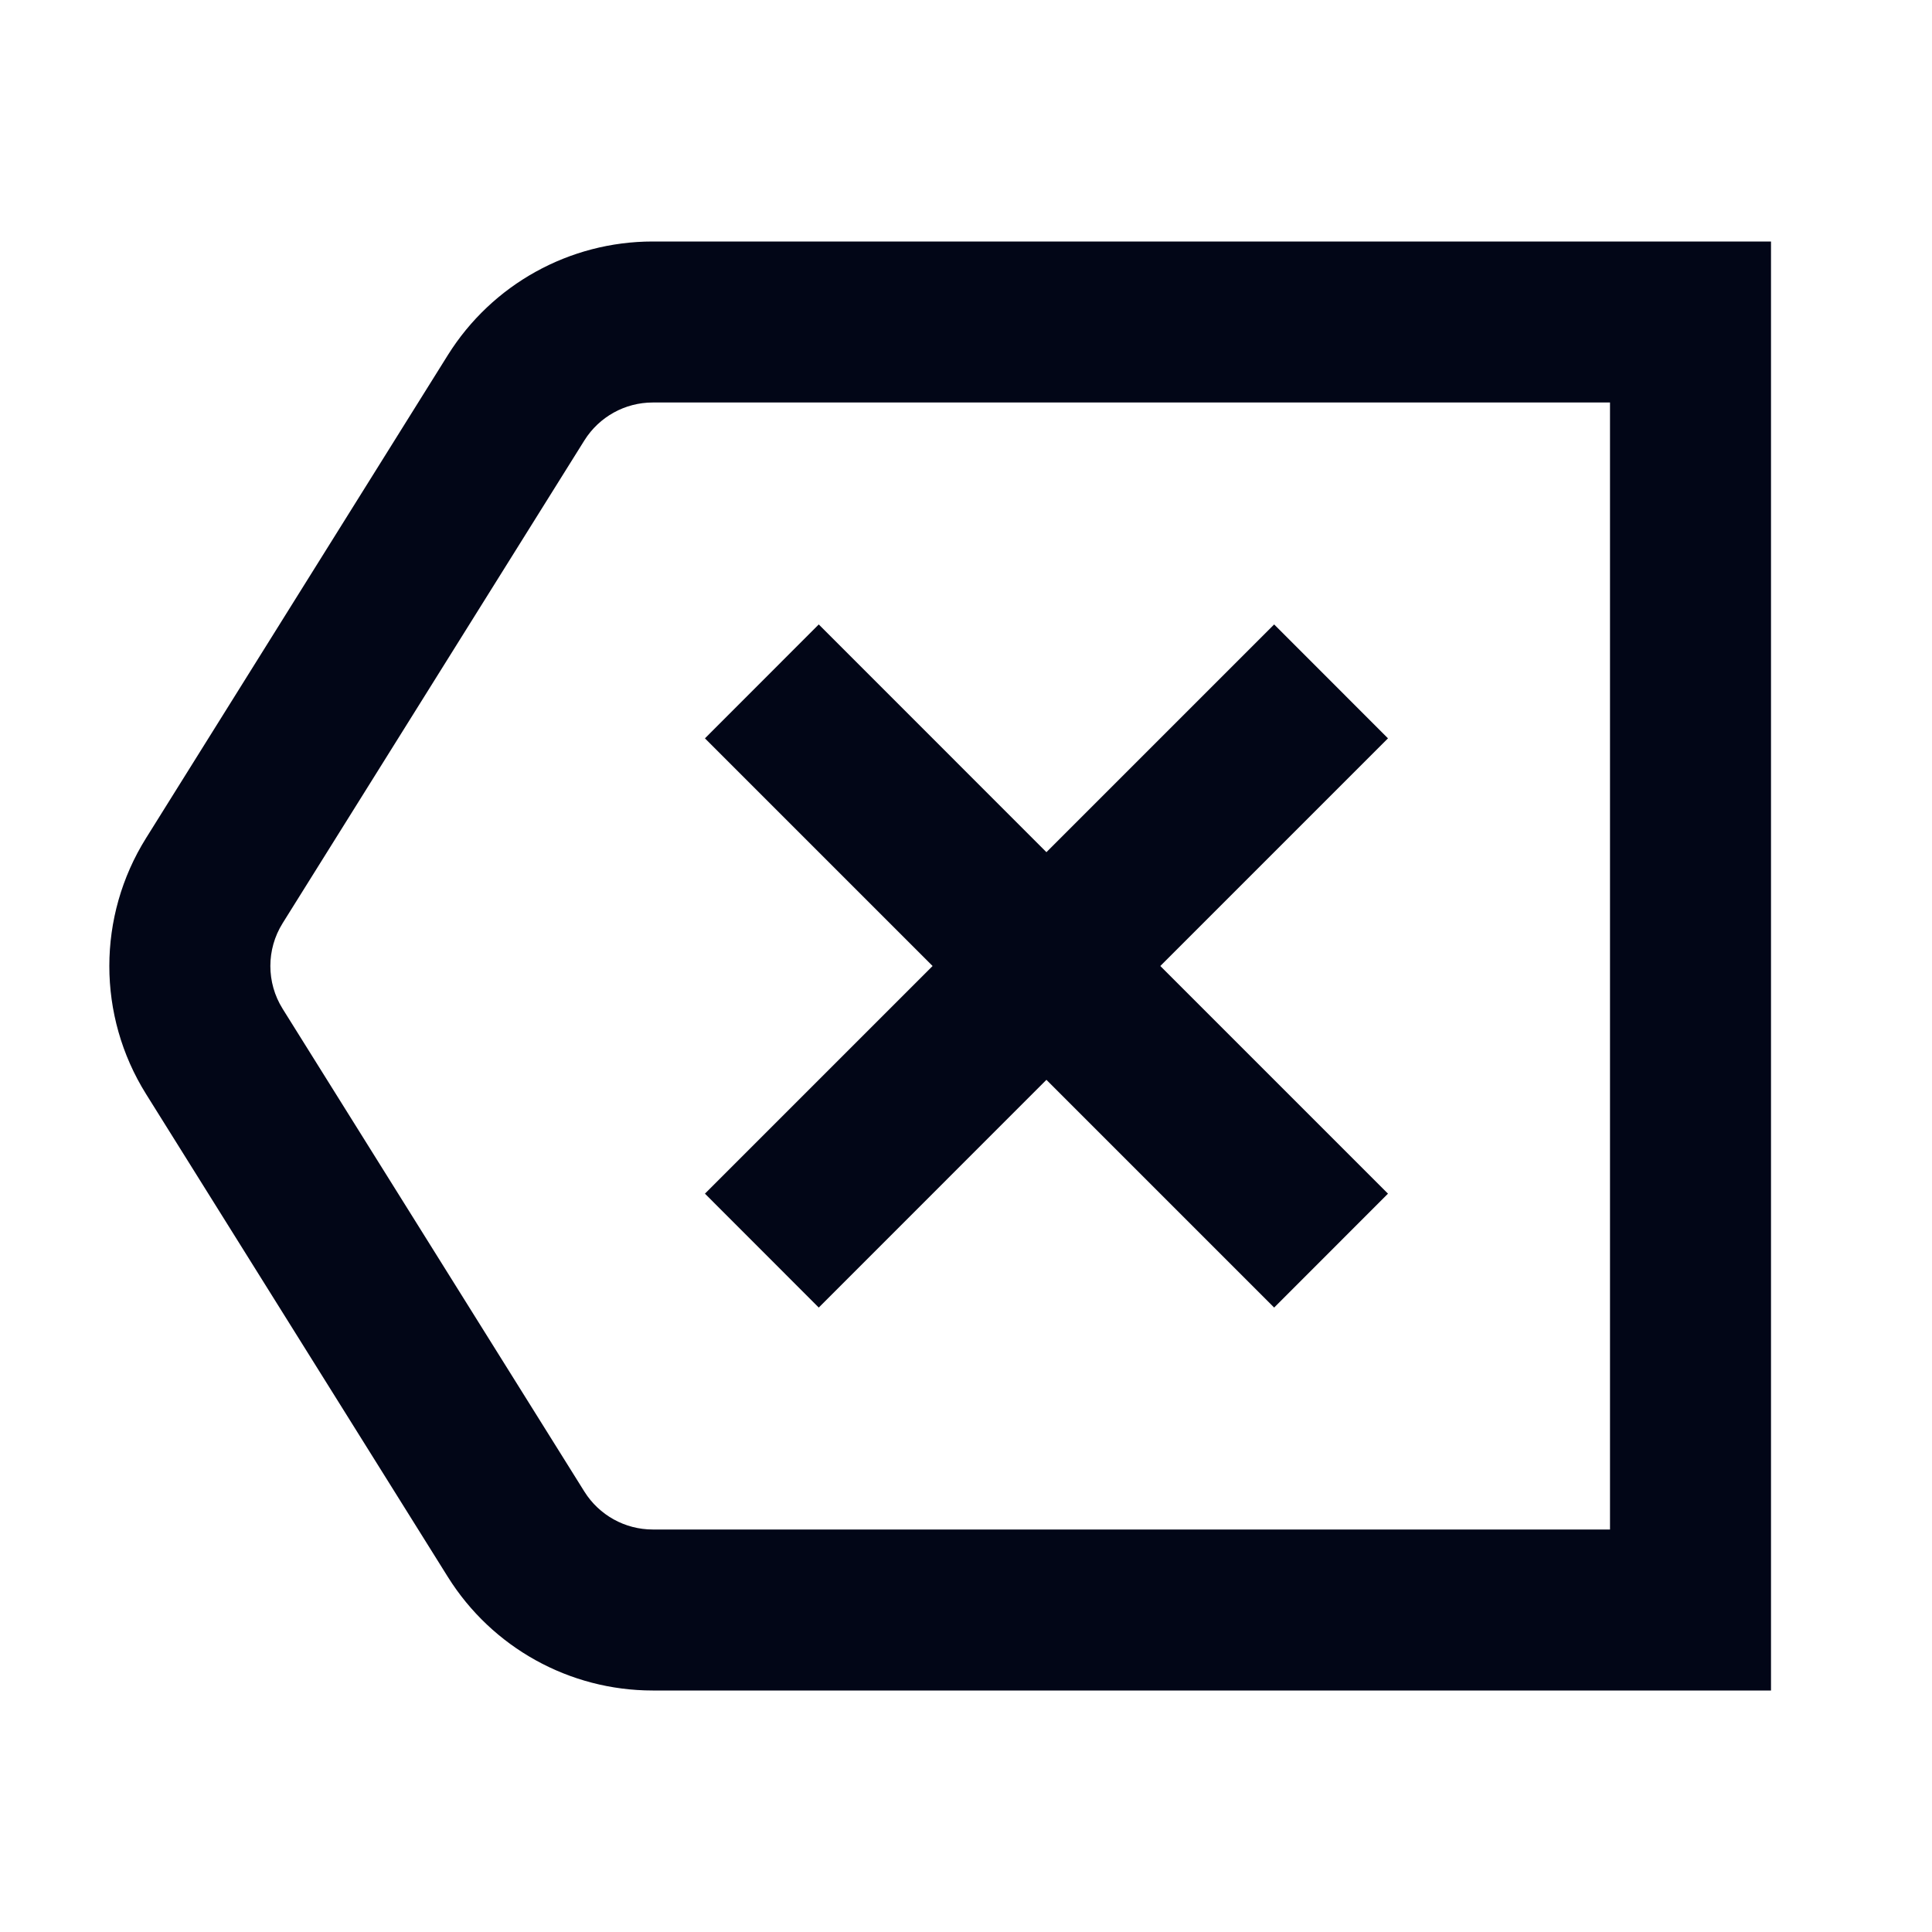 <svg width="24" height="24" viewBox="0 0 24 24" fill="none" xmlns="http://www.w3.org/2000/svg">
<path d="M15.828 7.757L12.999 10.586L10.171 7.757L8.757 9.172L11.585 12L8.757 14.828L10.171 16.243L12.999 13.414L15.828 16.243L17.242 14.828L14.414 12L17.242 9.172L15.828 7.757Z" fill="#020617"/>
<path fill-rule="evenodd" clip-rule="evenodd" d="M8.108 3C7.074 3 6.113 3.533 5.564 4.41L1.815 10.41C1.206 11.383 1.206 12.617 1.814 13.59L5.564 19.59C6.113 20.467 7.074 21 8.108 21H22V3H8.108ZM7.26 5.47C7.443 5.178 7.764 5 8.108 5H20V19H8.108C7.764 19 7.443 18.822 7.26 18.53L3.51 12.53C3.308 12.206 3.308 11.794 3.51 11.47L7.26 5.47Z" fill="#020617"/>
</svg>
